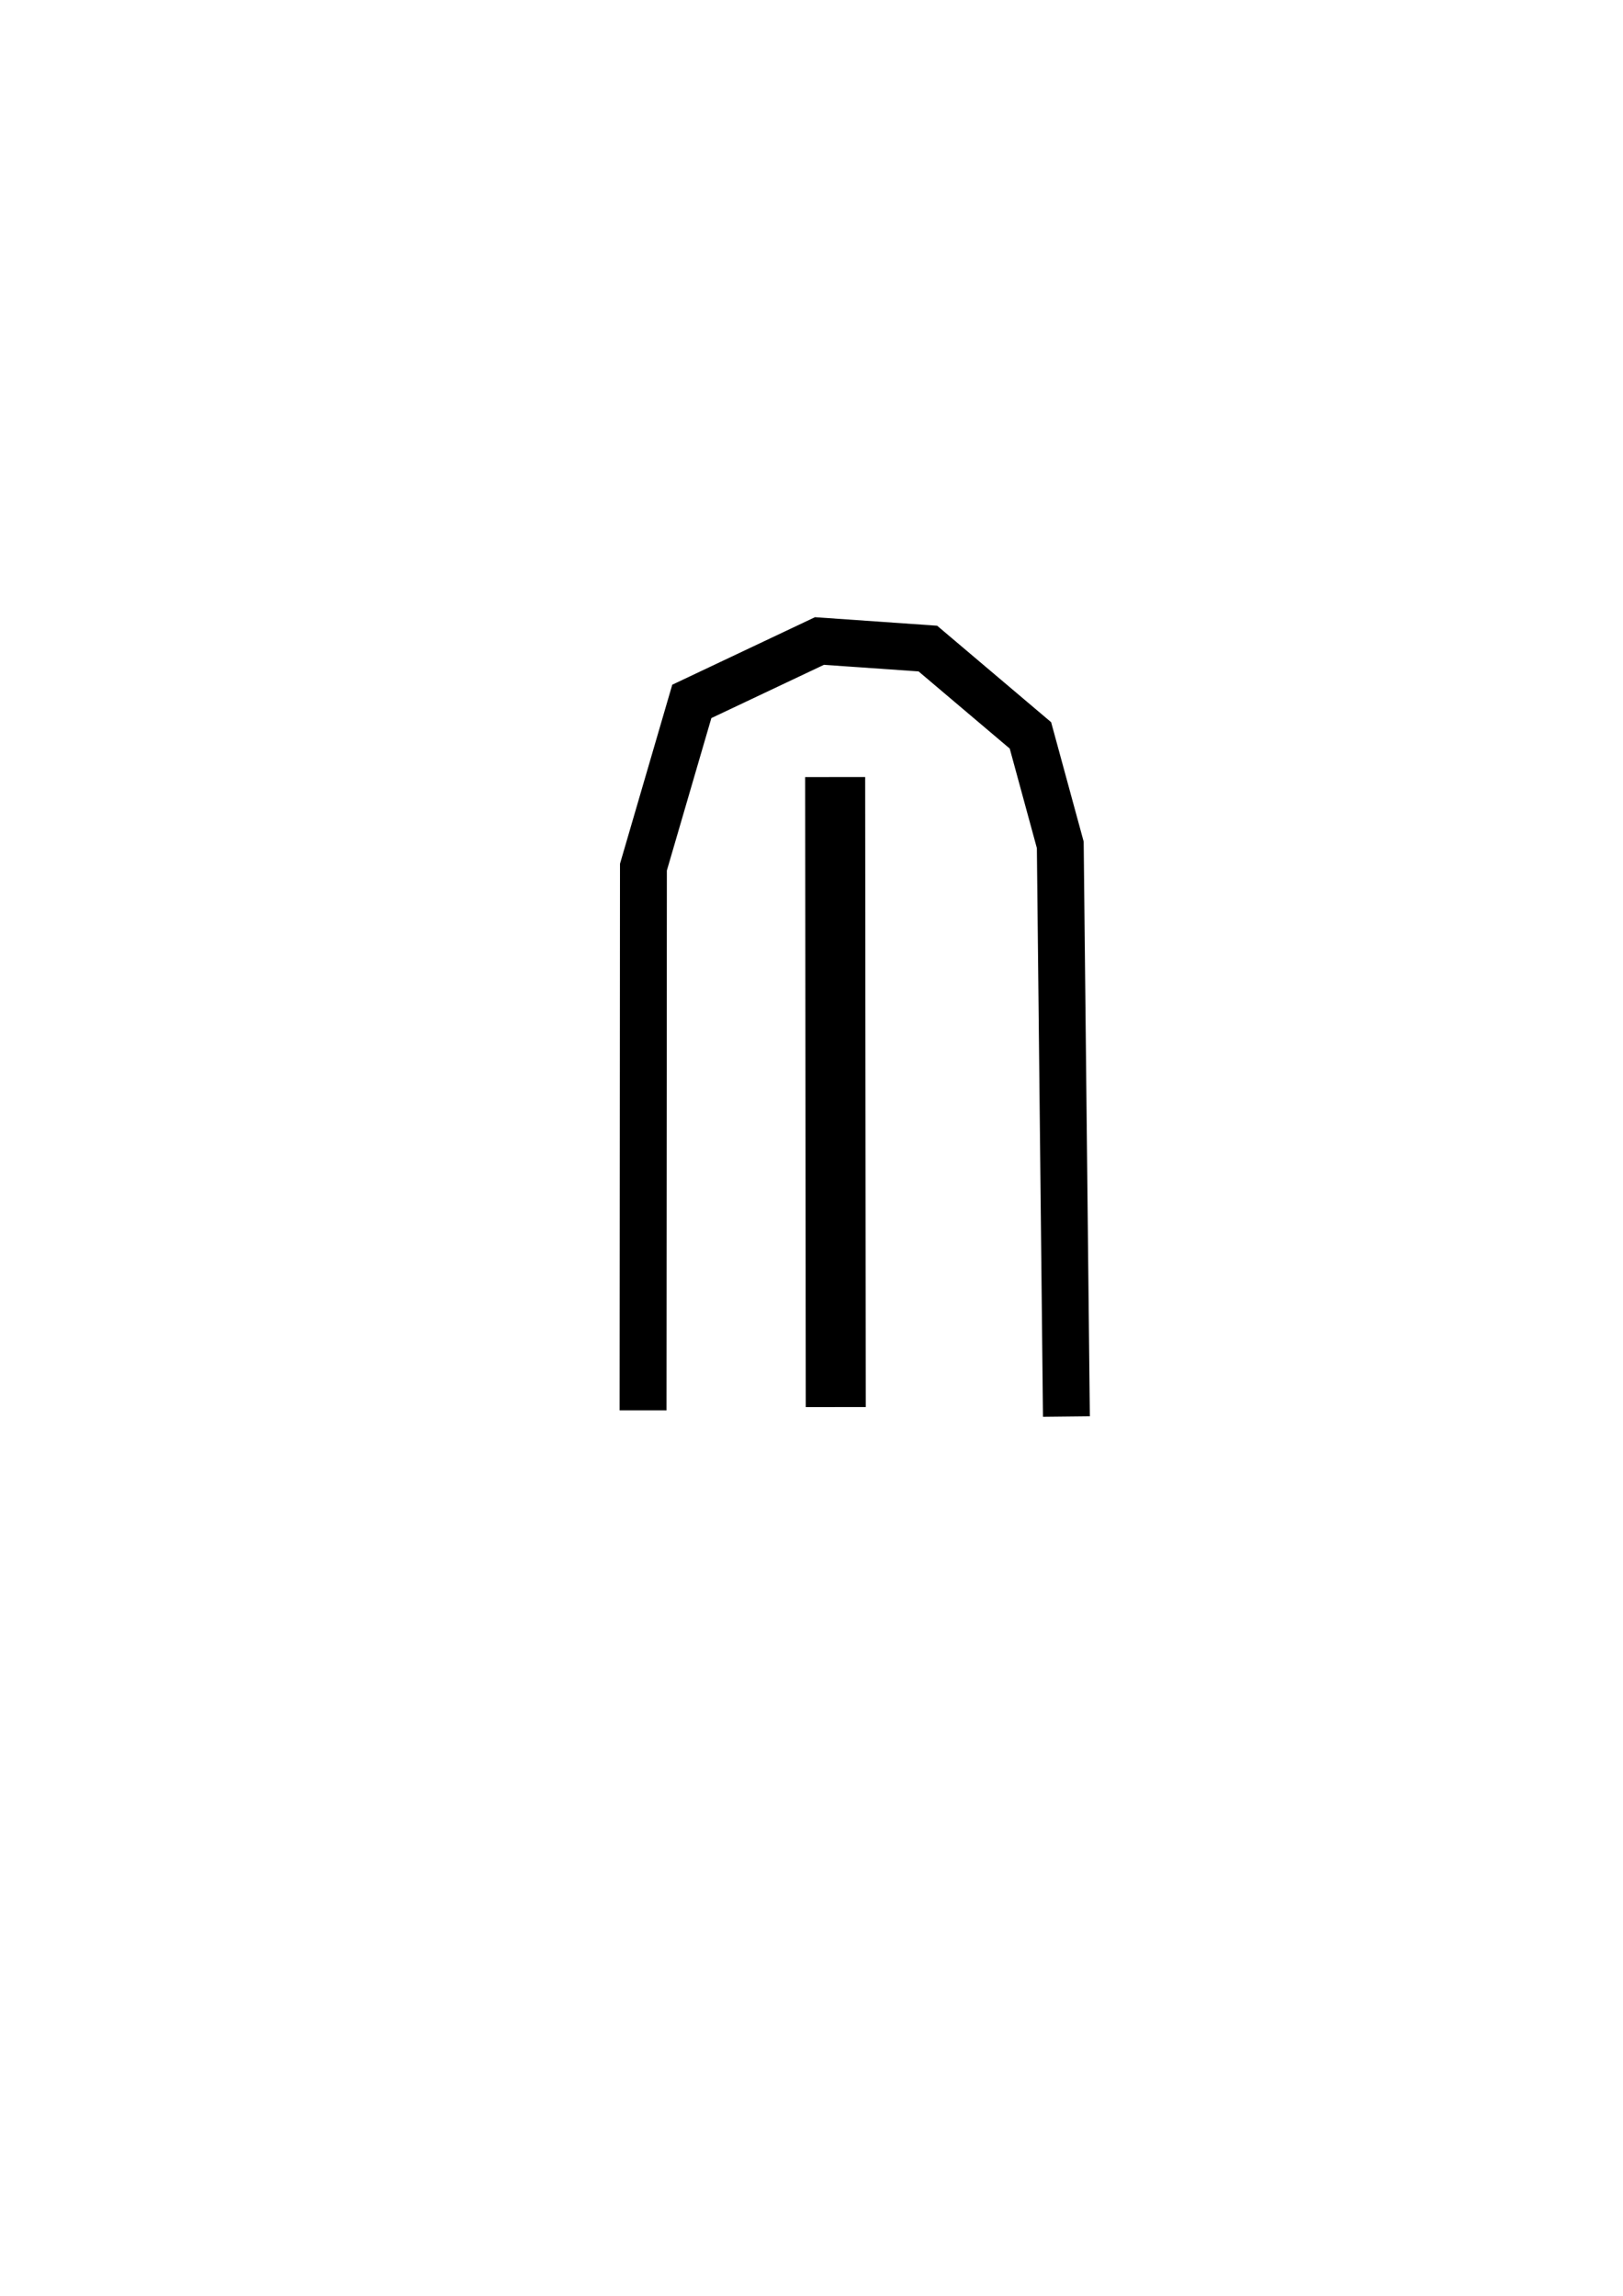 <?xml version="1.0" encoding="UTF-8" standalone="no"?>
<!-- Created with Inkscape (http://www.inkscape.org/) -->

<svg
   xmlns:dc="http://purl.org/dc/elements/1.1/"
   xmlns:cc="http://creativecommons.org/ns#"
   xmlns:rdf="http://www.w3.org/1999/02/22-rdf-syntax-ns#"
   xmlns:svg="http://www.w3.org/2000/svg"
   xmlns="http://www.w3.org/2000/svg"
   xmlns:sodipodi="http://sodipodi.sourceforge.net/DTD/sodipodi-0.dtd"
   xmlns:inkscape="http://www.inkscape.org/namespaces/inkscape"
   width="210mm"
   height="297mm"
   viewBox="0 0 210 297"
   version="1.1"
   id="svg8"
   inkscape:version="0.92.1 r15371"
   sodipodi:docname="missil_superficies_ar.svg">
  <defs
     id="defs2" />
  <sodipodi:namedview
     id="base"
     pagecolor="#ffffff"
     bordercolor="#666666"
     borderopacity="1.0"
     inkscape:pageopacity="0.0"
     inkscape:pageshadow="2"
     inkscape:zoom="0.35"
     inkscape:cx="-64.285714"
     inkscape:cy="560"
     inkscape:document-units="mm"
     inkscape:current-layer="layer1"
     showgrid="false"
     inkscape:window-width="1366"
     inkscape:window-height="705"
     inkscape:window-x="-8"
     inkscape:window-y="-8"
     inkscape:window-maximized="1" />
  <g
     inkscape:label="Camada 1"
     inkscape:groupmode="layer"
     id="layer1">
    <path
       style="fill:none;stroke:#000000;stroke-width:0.265;stroke-linecap:butt;stroke-linejoin:miter;stroke-opacity:1;stroke-miterlimit:4;stroke-dasharray:none"
       d="m -160.262,143.542 c 26.458,-77.107 29.482,-73.327 32.506,6.048"
       id="path3932"
       inkscape:connector-curvature="0" />
    <path
       style="fill:none;stroke:#000000;stroke-width:6.065;stroke-linecap:butt;stroke-linejoin:miter;stroke-miterlimit:4;stroke-dasharray:none;stroke-opacity:1"
       d="m 83.205,182.449 0.049,-70.271 6.26,-21.441 16.514,-7.812 14.028,0.977 13.272,11.232 3.861,14.161 0.795,73.956"
       id="path4739"
       inkscape:connector-curvature="0" />
    <path
       style="fill:none;stroke:#000000;stroke-width:7.765;stroke-linecap:butt;stroke-linejoin:miter;stroke-miterlimit:4;stroke-dasharray:none;stroke-opacity:1"
       d="m 108.14,182.025 -0.078,-81.503"
       id="path4741"
       inkscape:connector-curvature="0" />
  </g>
</svg>
